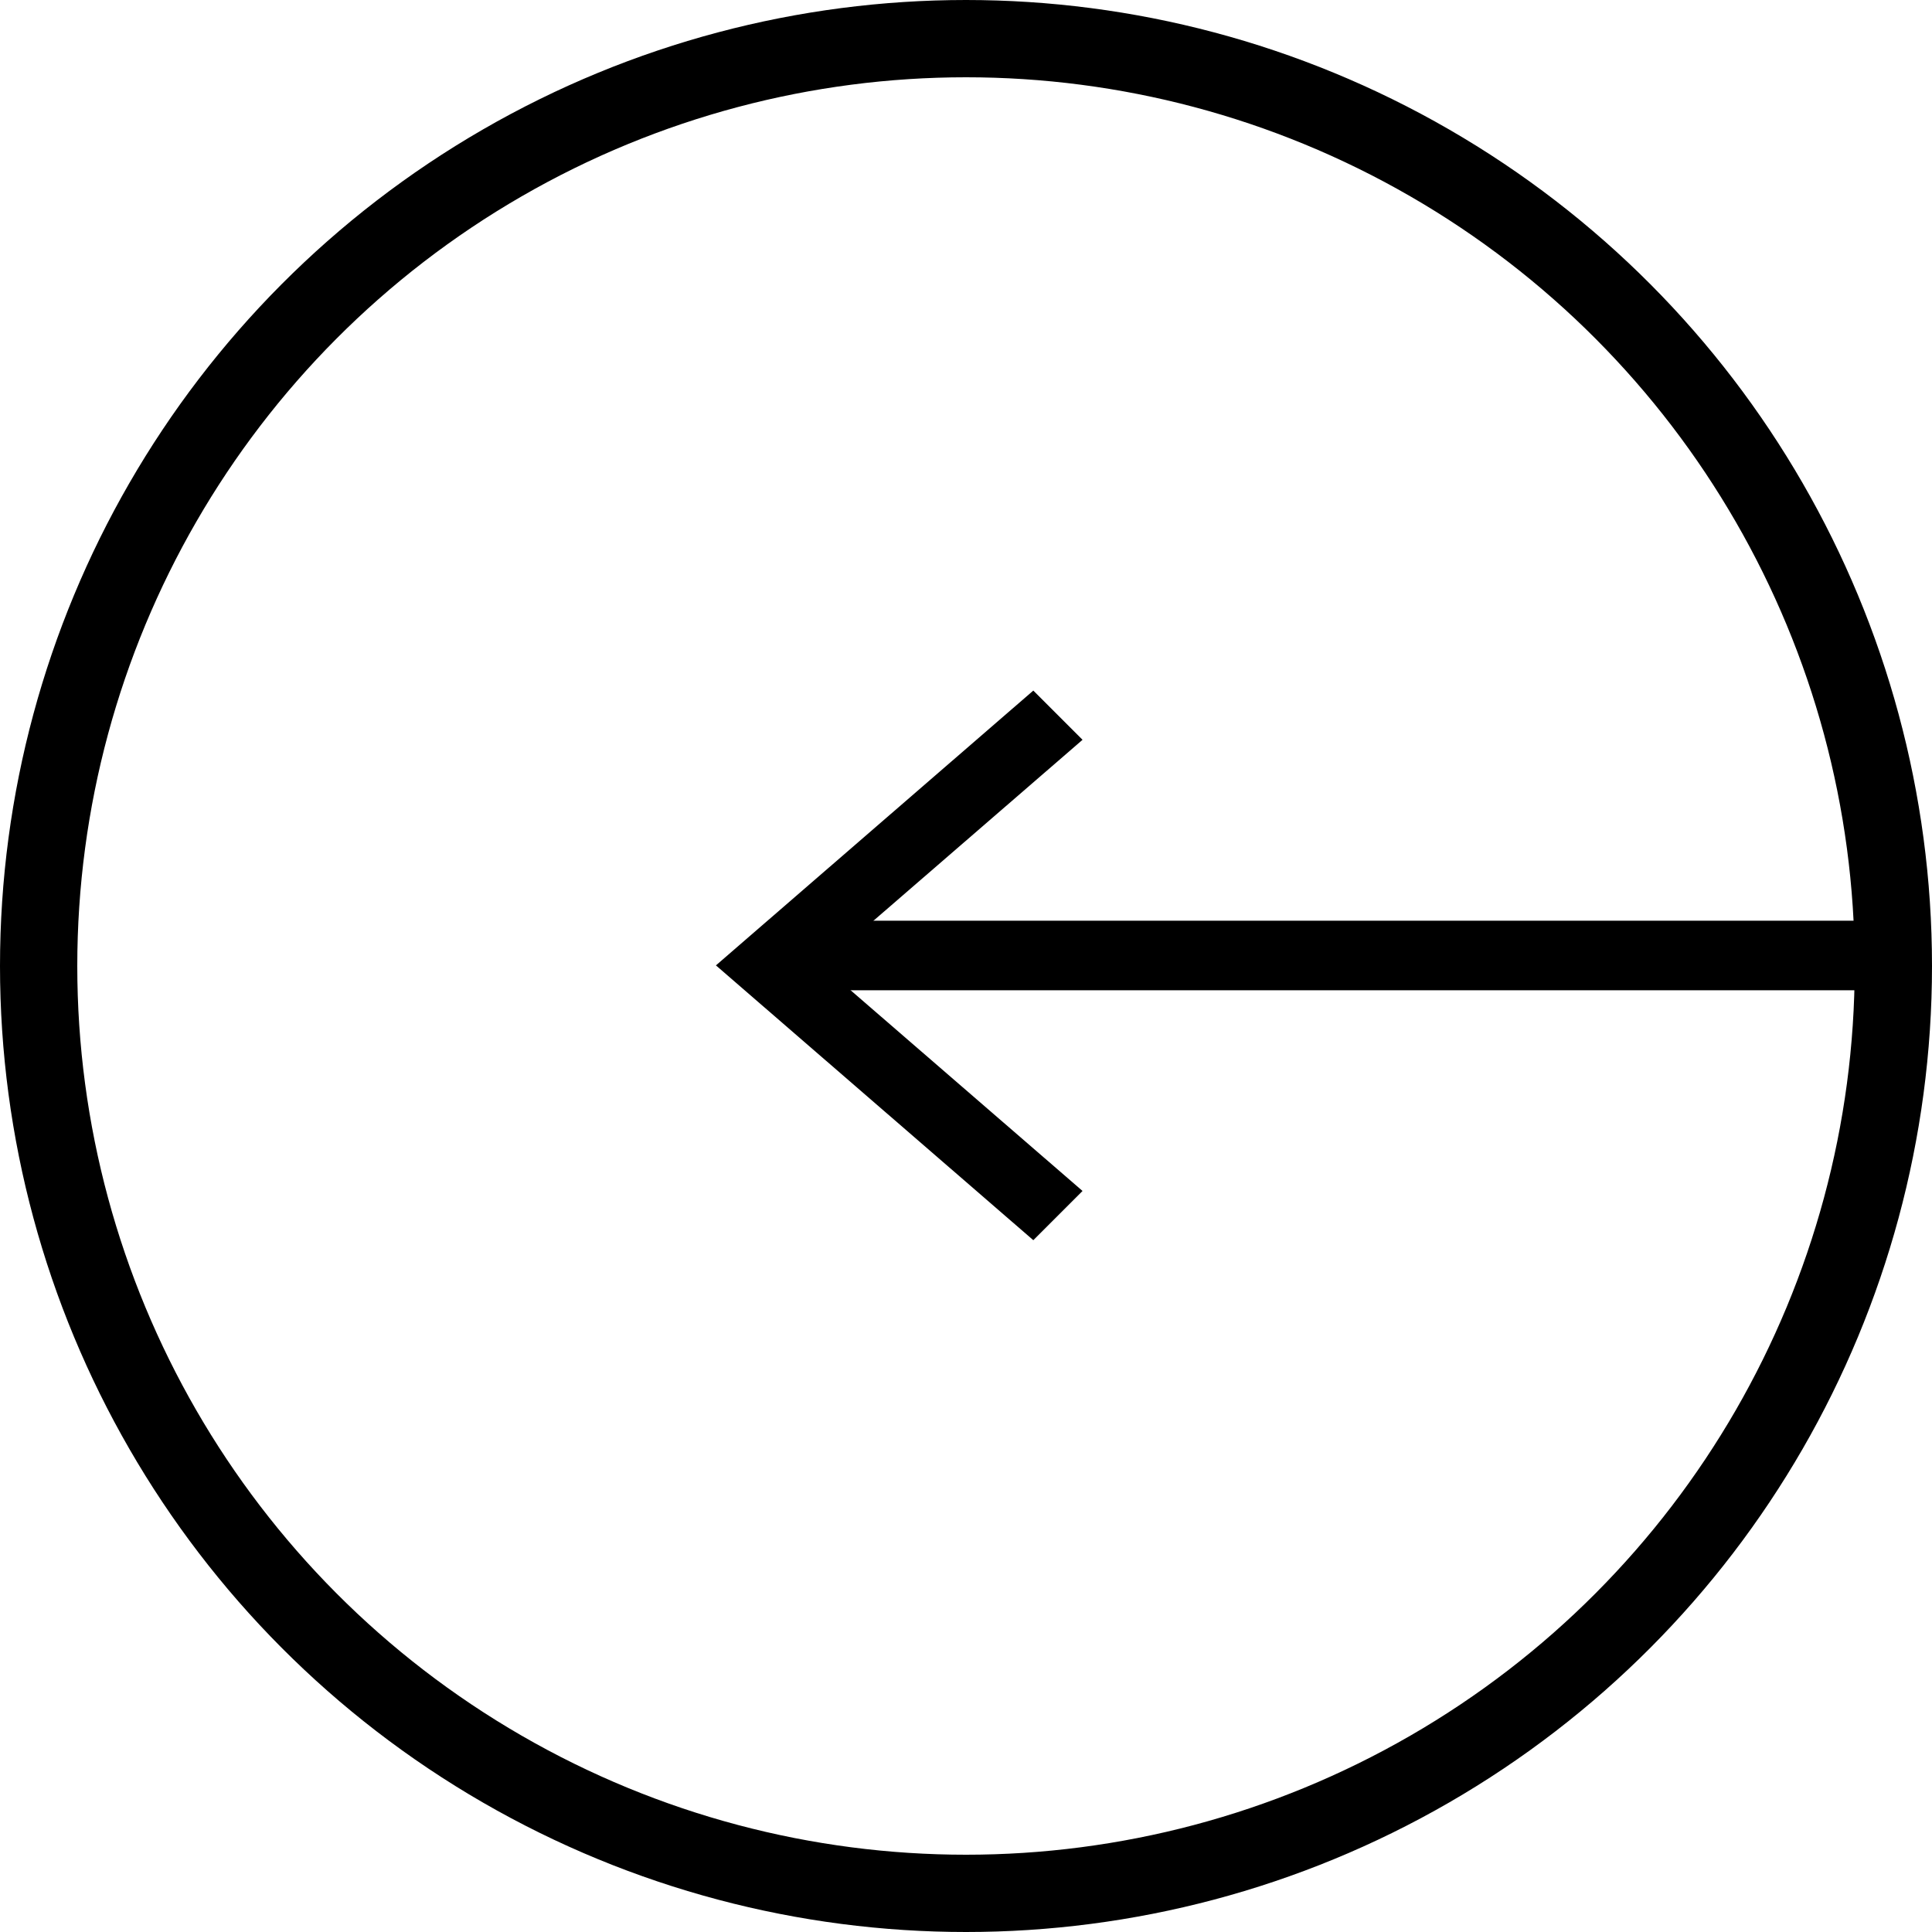 <svg id="Group_226" data-name="Group 226" xmlns="http://www.w3.org/2000/svg" width="25" height="25" viewBox="0 0 25 25">
  <defs>
    <style>
      .cls-1, .cls-3 {
        fill: none;
      }

      .cls-1 {
        stroke: #000;
      }

      .cls-2 {
        stroke: none;
      }
    </style>
  </defs>
  <g id="Ellipse_4" data-name="Ellipse 4" class="cls-1">
    <circle class="cls-2" cx="12.5" cy="12.5" r="12.5"/>
    <circle class="cls-3" cx="12.5" cy="12.5" r="12"/>
  </g>
  <g id="Group_224" data-name="Group 224" transform="translate(24.229 16.048) rotate(180)">
    <g id="Group_4" data-name="Group 4" transform="translate(0 3.234)">
      <rect id="Rectangle_15" data-name="Rectangle 15" width="14" height="0.9" transform="translate(0 0)"/>
    </g>
    <g id="Group_6" data-name="Group 6" transform="translate(10.221)">
      <g id="Group_5" data-name="Group 5" transform="translate(0 0)">
        <path id="Path_310" data-name="Path 310" d="M.637,7.112,0,6.475,3.373,3.556,0,.637.637,0,4.744,3.556Z"/>
      </g>
    </g>
  </g>
</svg>
